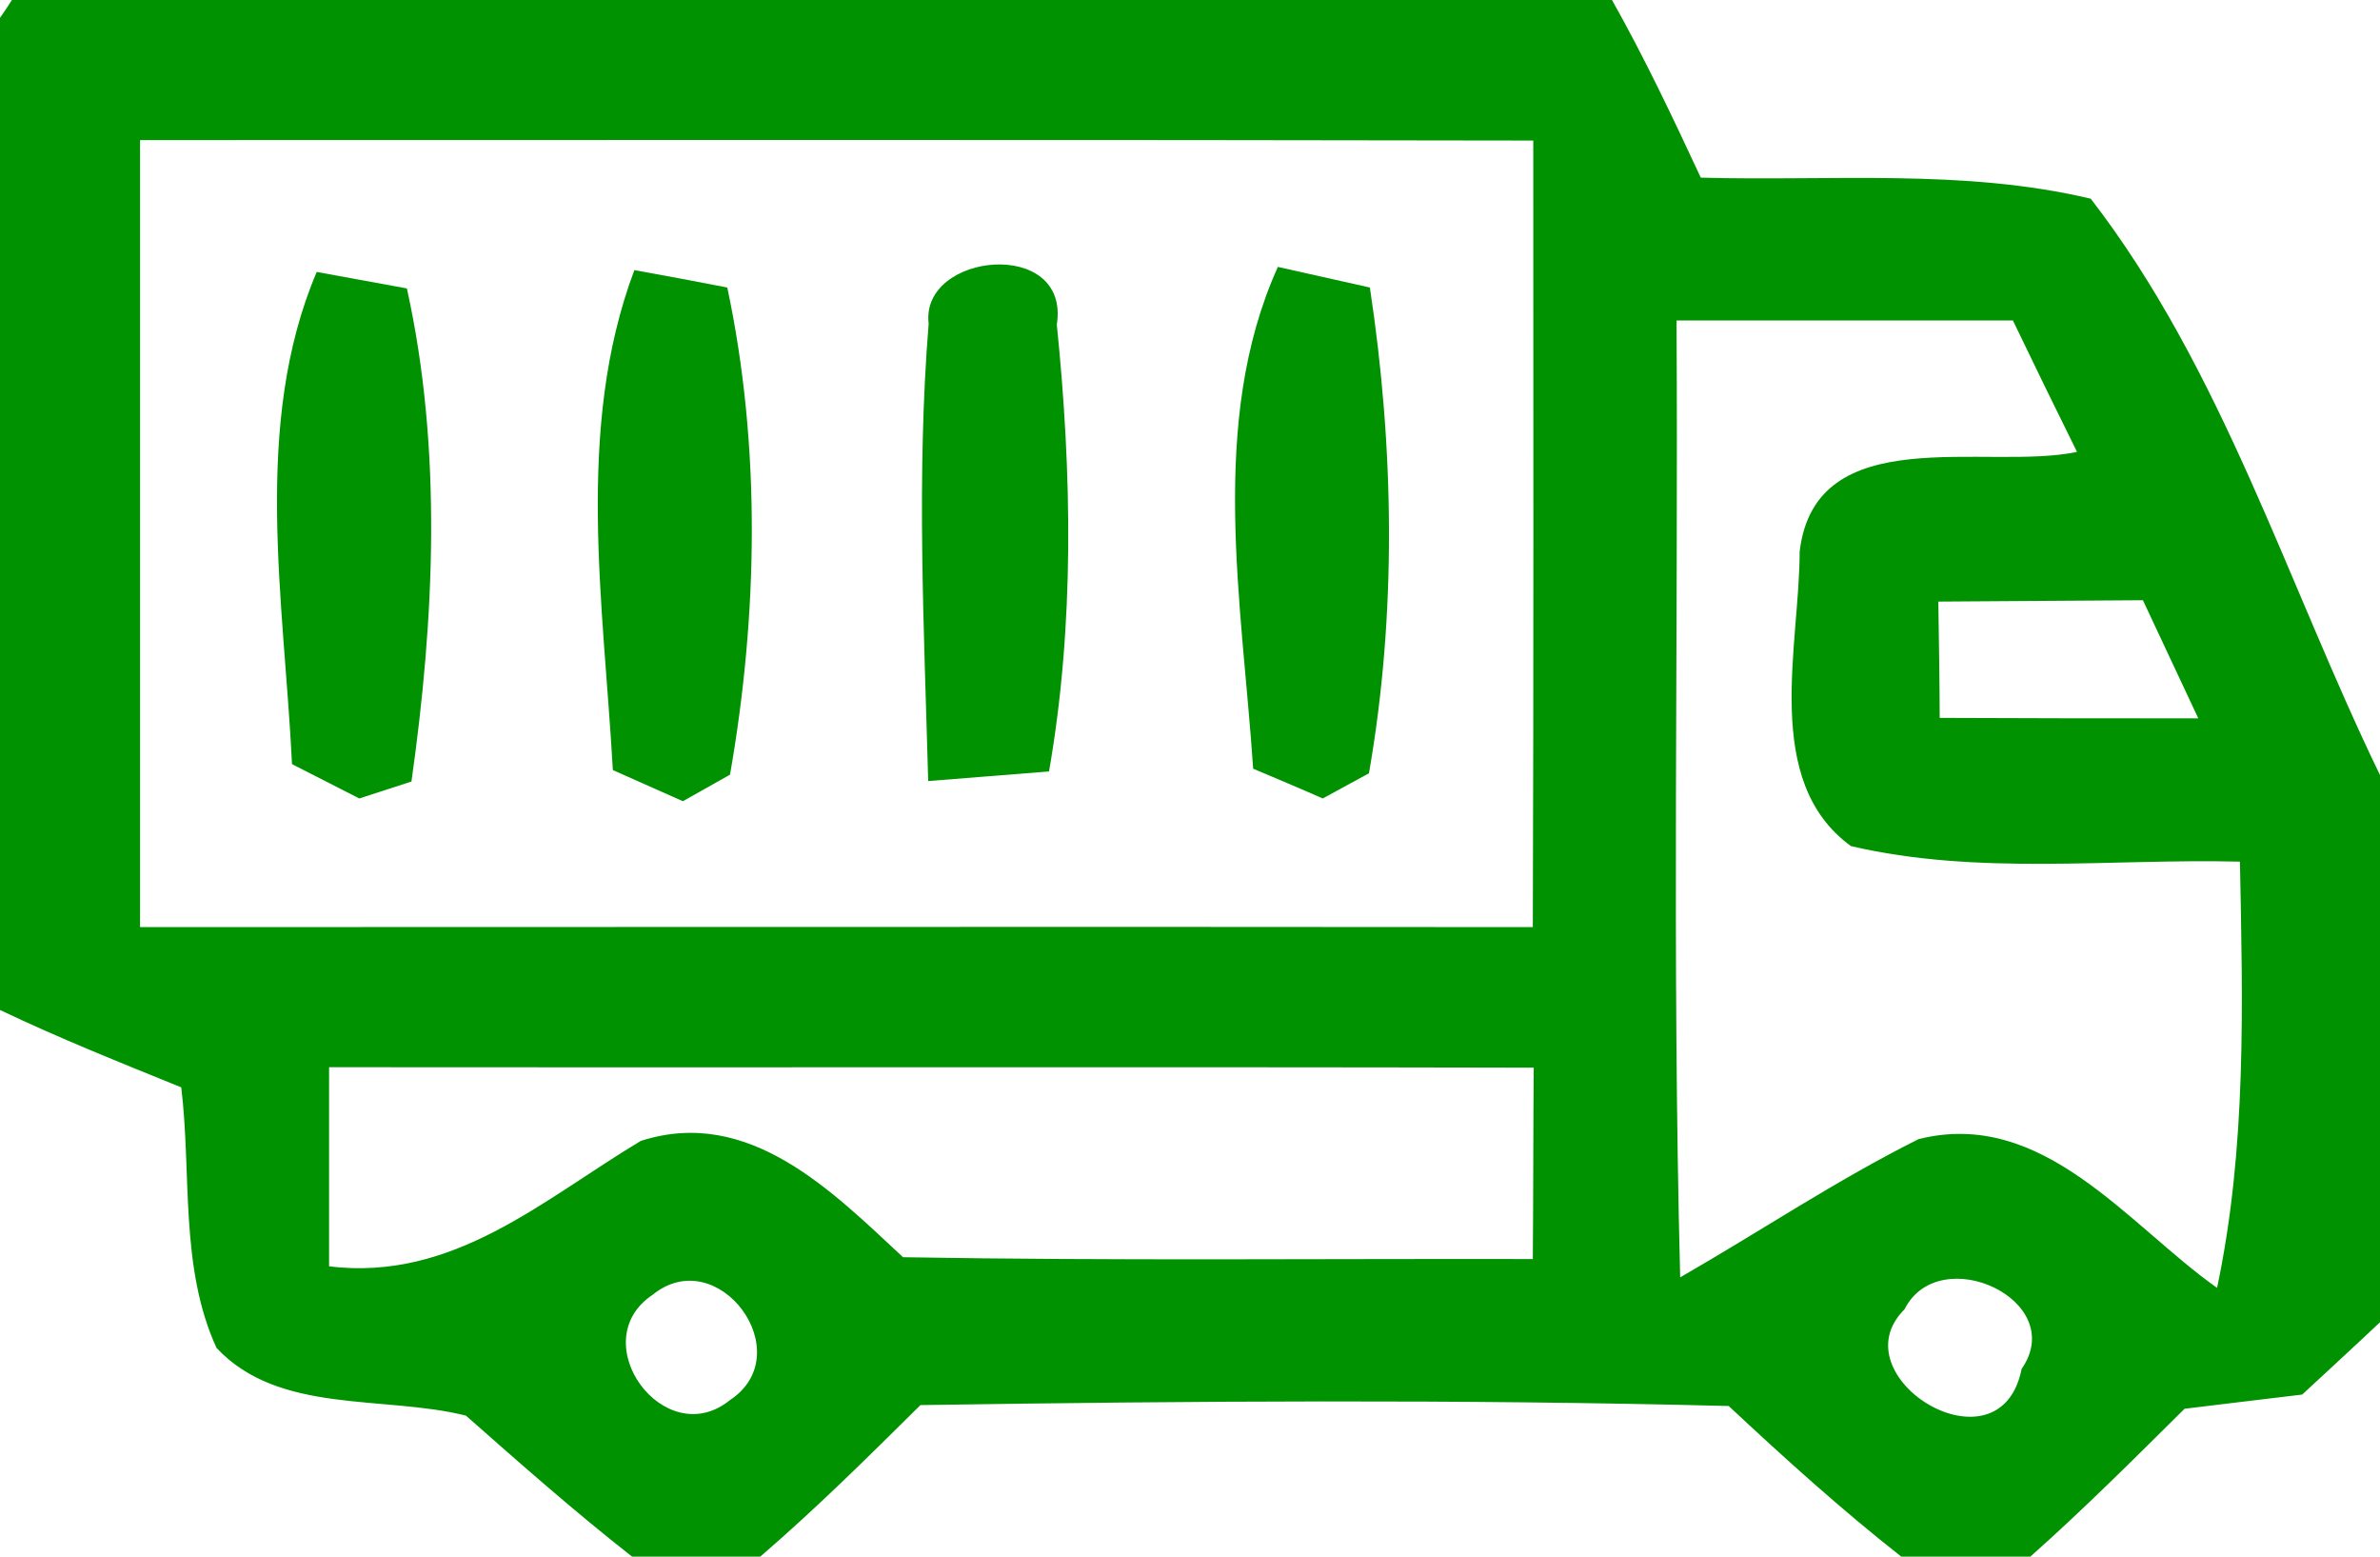 <?xml version="1.0" encoding="UTF-8" ?>
<!DOCTYPE svg PUBLIC "-//W3C//DTD SVG 1.1//EN" "http://www.w3.org/Graphics/SVG/1.1/DTD/svg11.dtd">
<svg width="52pt" height="34pt" viewBox="0 0 52 34" version="1.1" xmlns="http://www.w3.org/2000/svg">
<g id="#009200ff">
<path fill="#009200" opacity="1.00" d=" M 0.26 0.00 L 35.22 0.00 C 35.93 1.26 36.55 2.57 37.16 3.88 C 40.00 3.96 42.90 3.68 45.68 4.34 C 48.56 8.07 49.96 12.72 52.00 16.93 L 52.00 28.88 C 51.58 29.28 50.73 30.06 50.30 30.46 C 49.44 30.56 48.58 30.67 47.73 30.77 C 46.62 31.87 45.52 32.97 44.36 34.00 L 41.54 34.00 C 40.23 32.97 38.99 31.85 37.77 30.71 C 31.89 30.56 26.00 30.60 20.11 30.69 C 18.97 31.82 17.83 32.95 16.61 34.00 L 13.81 34.00 C 12.56 33.02 11.37 31.97 10.18 30.92 C 8.39 30.47 6.09 30.90 4.73 29.44 C 3.92 27.67 4.19 25.63 3.96 23.75 C 2.63 23.21 1.30 22.68 0.00 22.06 L 0.00 0.39 C 0.07 0.29 0.20 0.10 0.26 0.00 M 3.06 3.06 C 3.06 8.79 3.06 14.52 3.06 20.25 C 13.21 20.25 23.35 20.24 33.49 20.25 C 33.51 14.52 33.50 8.80 33.50 3.07 C 23.36 3.05 13.21 3.06 3.06 3.06 M 36.63 7.00 C 36.67 13.97 36.53 20.93 36.71 27.90 C 38.45 26.90 40.12 25.78 41.92 24.88 C 44.64 24.20 46.49 26.75 48.44 28.13 C 49.09 25.06 49.00 21.93 48.94 18.82 C 46.11 18.75 43.22 19.13 40.44 18.48 C 38.49 17.06 39.32 14.12 39.32 12.05 C 39.66 9.15 43.41 10.29 45.38 9.87 C 44.91 8.92 44.44 7.96 43.98 7.00 C 41.53 7.00 39.08 7.00 36.63 7.00 M 42.35 13.14 C 42.36 13.78 42.38 15.05 42.38 15.68 C 44.26 15.69 46.15 15.69 48.03 15.69 C 47.63 14.83 47.22 13.97 46.82 13.11 C 45.33 13.12 43.84 13.13 42.35 13.14 M 7.19 23.31 C 7.19 24.76 7.19 26.21 7.19 27.66 C 9.91 27.99 11.85 26.21 14.00 24.92 C 16.36 24.16 18.18 26.02 19.73 27.46 C 24.32 27.54 28.90 27.49 33.49 27.50 C 33.50 26.46 33.50 24.37 33.51 23.32 C 24.74 23.30 15.96 23.32 7.19 23.31 M 14.26 28.28 C 12.73 29.30 14.52 31.74 15.95 30.58 C 17.49 29.56 15.69 27.12 14.26 28.28 M 41.61 28.60 C 40.13 30.07 43.70 32.27 44.17 29.90 C 45.21 28.40 42.37 27.09 41.61 28.60 Z" />
<path fill="#009200" opacity="1.00" d=" M 6.92 5.94 C 7.41 6.03 8.40 6.21 8.89 6.30 C 9.67 9.82 9.49 13.53 8.99 17.07 L 7.85 17.44 C 7.48 17.25 6.75 16.88 6.38 16.69 C 6.21 13.15 5.50 9.28 6.92 5.94 Z" />
<path fill="#009200" opacity="1.00" d=" M 13.86 5.90 C 14.37 5.99 15.38 6.18 15.89 6.28 C 16.63 9.75 16.56 13.44 15.95 16.92 L 14.92 17.50 C 14.54 17.33 13.77 16.99 13.39 16.82 C 13.19 13.22 12.56 9.35 13.86 5.90 Z" />
<path fill="#009200" opacity="1.00" d=" M 20.29 7.07 C 20.10 5.51 23.39 5.18 23.09 7.09 C 23.42 10.33 23.48 13.64 22.92 16.85 C 22.26 16.90 20.94 17.01 20.28 17.06 C 20.19 13.73 20.02 10.39 20.29 7.07 Z" />
<path fill="#009200" opacity="1.00" d=" M 27.92 5.83 C 28.42 5.94 29.43 6.17 29.93 6.28 C 30.46 9.77 30.52 13.40 29.91 16.89 L 28.90 17.44 C 28.52 17.27 27.76 16.95 27.38 16.79 C 27.14 13.19 26.39 9.21 27.92 5.83 Z" />
</g>
</svg>
